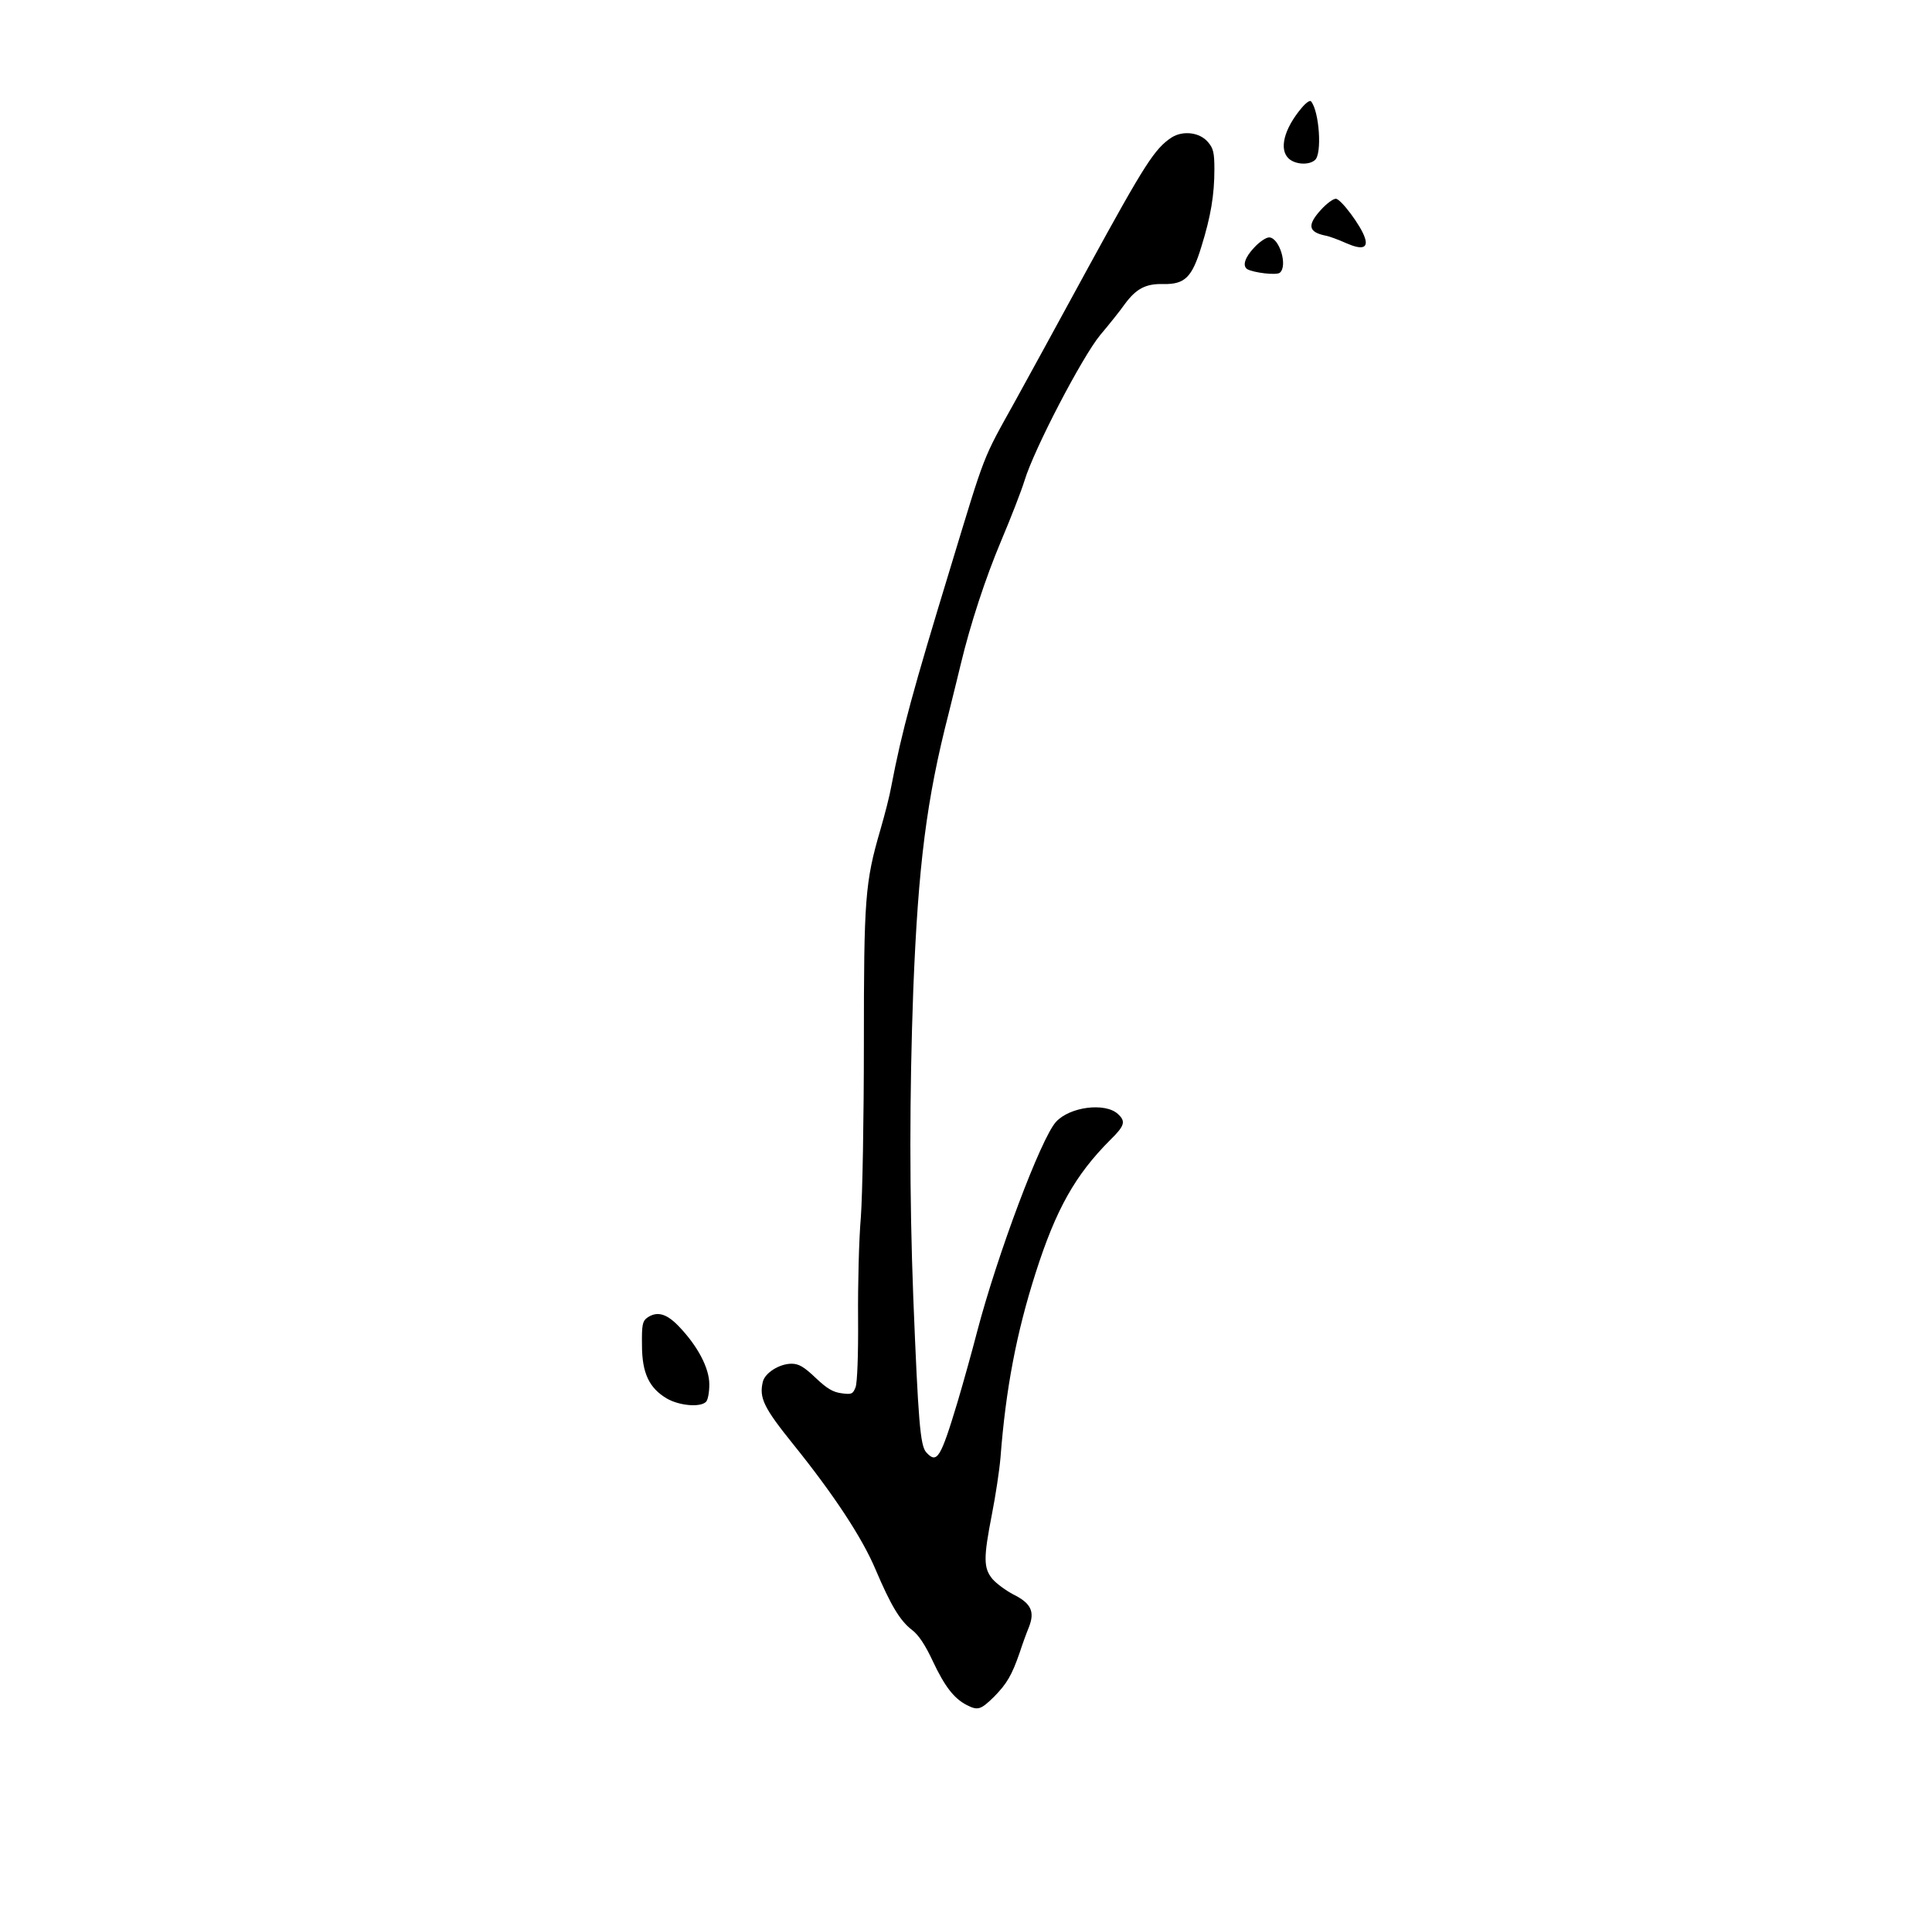  <svg version="1.0" xmlns="http://www.w3.org/2000/svg" width="700pt" height="698pt" viewBox="0 0 700 698" preserveAspectRatio="xMidYMid meet">
<g transform="translate(0,698) scale(0.1,-0.1)" fill="#000000" stroke="none">
<path d="M4716 6589 c-64 -76 -83 -151 -46 -184 24 -21 72 -24 94 -5 27 21 16
178 -14 213 -4 5 -19 -6 -34 -24z"></path>
<path d="M4245 6482 c-61 -40 -97 -96 -300 -467 -114 -209 -234 -429 -268
-490 -119 -214 -105 -179 -233 -600 -136 -446 -176 -591 -215 -795 -5 -30 -23
-100 -39 -155 -56 -192 -60 -249 -60 -777 0 -266 -5 -548 -11 -628 -7 -80 -11
-245 -10 -366 1 -134 -3 -232 -9 -249 -10 -25 -14 -27 -51 -22 -31 4 -53 17
-94 56 -42 40 -61 51 -87 51 -44 0 -96 -33 -104 -65 -14 -58 2 -93 111 -228
145 -180 249 -337 298 -454 55 -129 88 -184 131 -217 24 -18 48 -54 76 -114
43 -91 76 -134 122 -158 41 -21 51 -18 100 30 46 47 64 77 93 161 9 28 24 69
33 91 22 56 8 86 -56 118 -27 14 -61 39 -76 56 -33 40 -33 76 -2 235 13 66 27
158 31 205 19 249 58 452 127 668 74 232 144 356 271 483 52 51 57 67 27 94
-46 42 -174 26 -224 -29 -54 -59 -212 -479 -286 -761 -17 -66 -49 -181 -71
-255 -61 -202 -74 -224 -113 -181 -22 24 -29 113 -47 561 -14 366 -14 736 0
1115 18 452 48 689 128 1000 19 77 39 157 44 179 35 146 90 313 146 446 36 85
74 183 85 219 35 115 209 448 274 527 33 39 73 89 89 112 42 57 77 75 141 73
77 -1 103 24 137 136 34 109 47 187 47 280 0 60 -4 76 -23 98 -30 36 -91 43
-132 17z"></path>
<path d="M4786 6220 c-50 -55 -46 -80 14 -93 14 -2 49 -15 78 -28 57 -25 80
-18 67 20 -13 42 -87 141 -105 141 -10 0 -34 -18 -54 -40z"></path>
<path d="M4544 6083 c-34 -36 -43 -66 -25 -78 23 -13 106 -23 118 -13 30 25
-2 128 -39 128 -11 0 -36 -17 -54 -37z"></path>
<path d="M2344 2206 c-16 -12 -19 -26 -18 -98 0 -102 26 -156 90 -194 45 -26
121 -33 142 -12 7 7 12 35 12 63 0 60 -43 141 -113 213 -44 45 -78 53 -113 28z"></path>
</g>
</svg>
